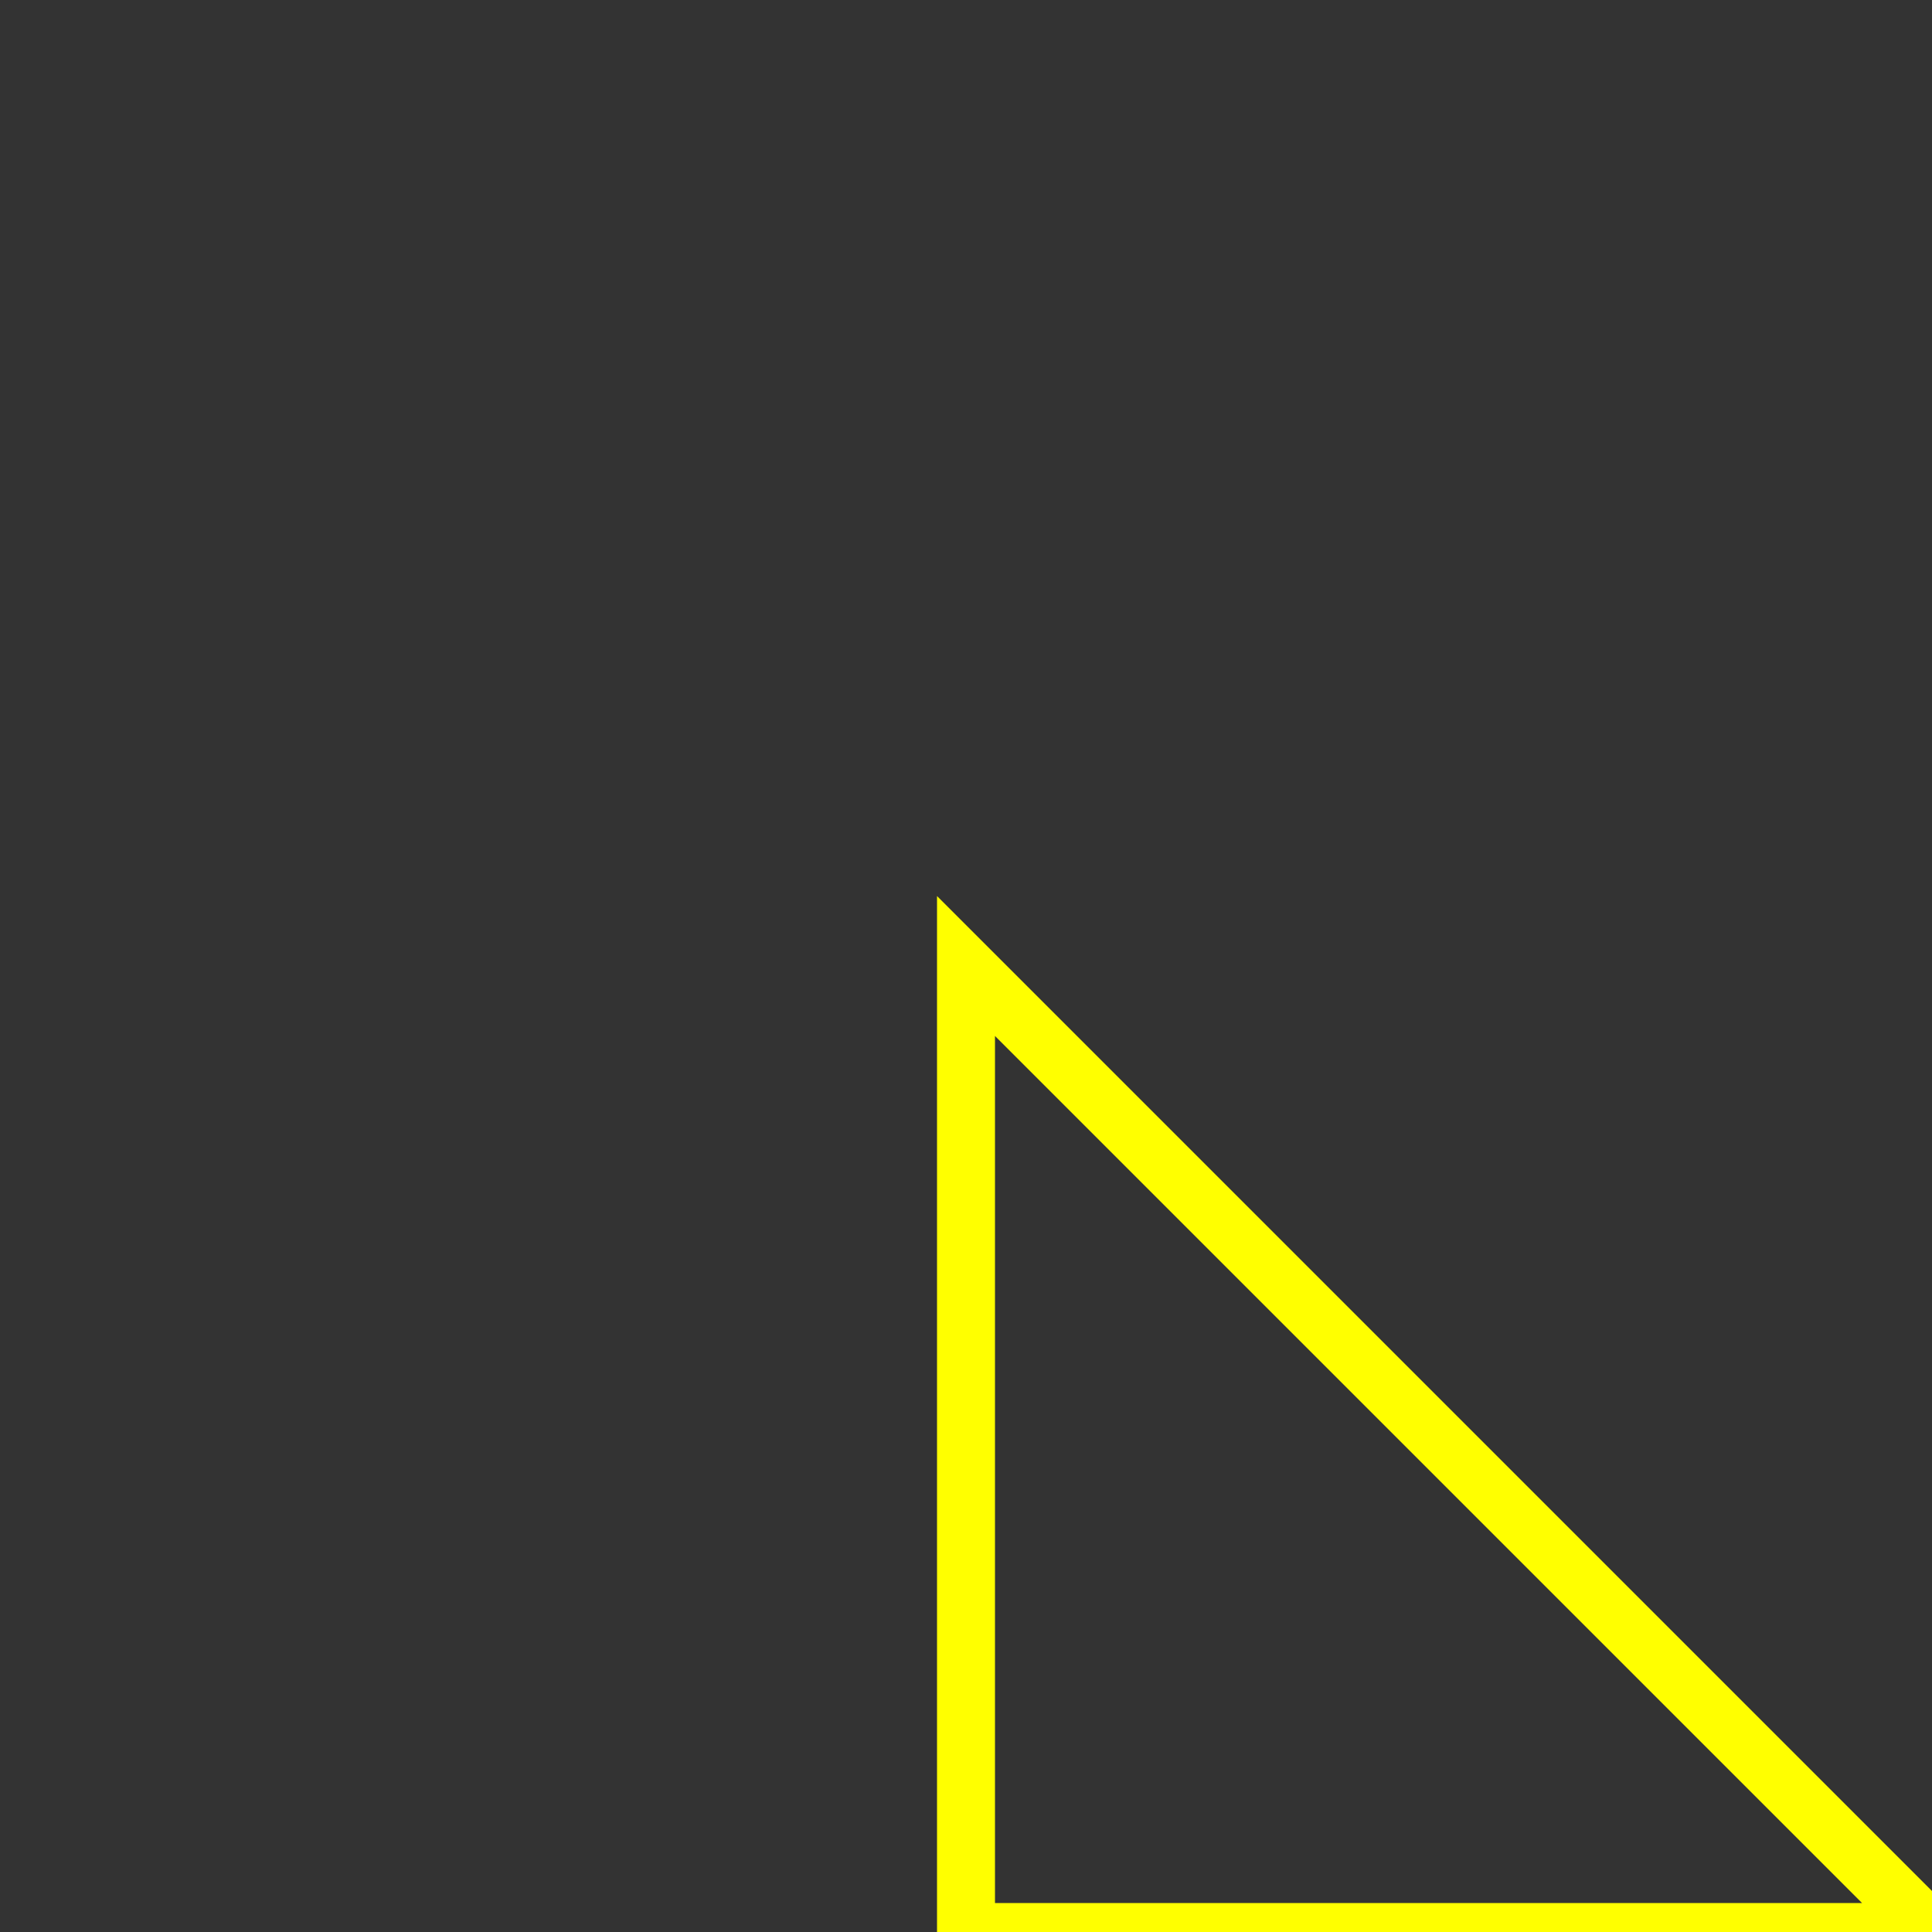  <svg height="100" width="100" xmlns="http://www.w3.org/2000/svg">
  <rect width="100%" height="100%" fill="#333333" stroke="none"/>
  <!-- <path d="M0 0 L50 0 L0 50 Z" stroke="red" style="fill:none;stroke-width:3" /> -->
  <!-- <path d="M100 100 L100 0 L0 100 Z" stroke="green" stroke-width="1" style="fill:none;stroke-width:3" /> -->
  <path d="M100 100 l-50 -50 l0 50 Z" stroke="yellow" stroke-width="2" style="fill:none;stroke-width:3" />
</svg> 